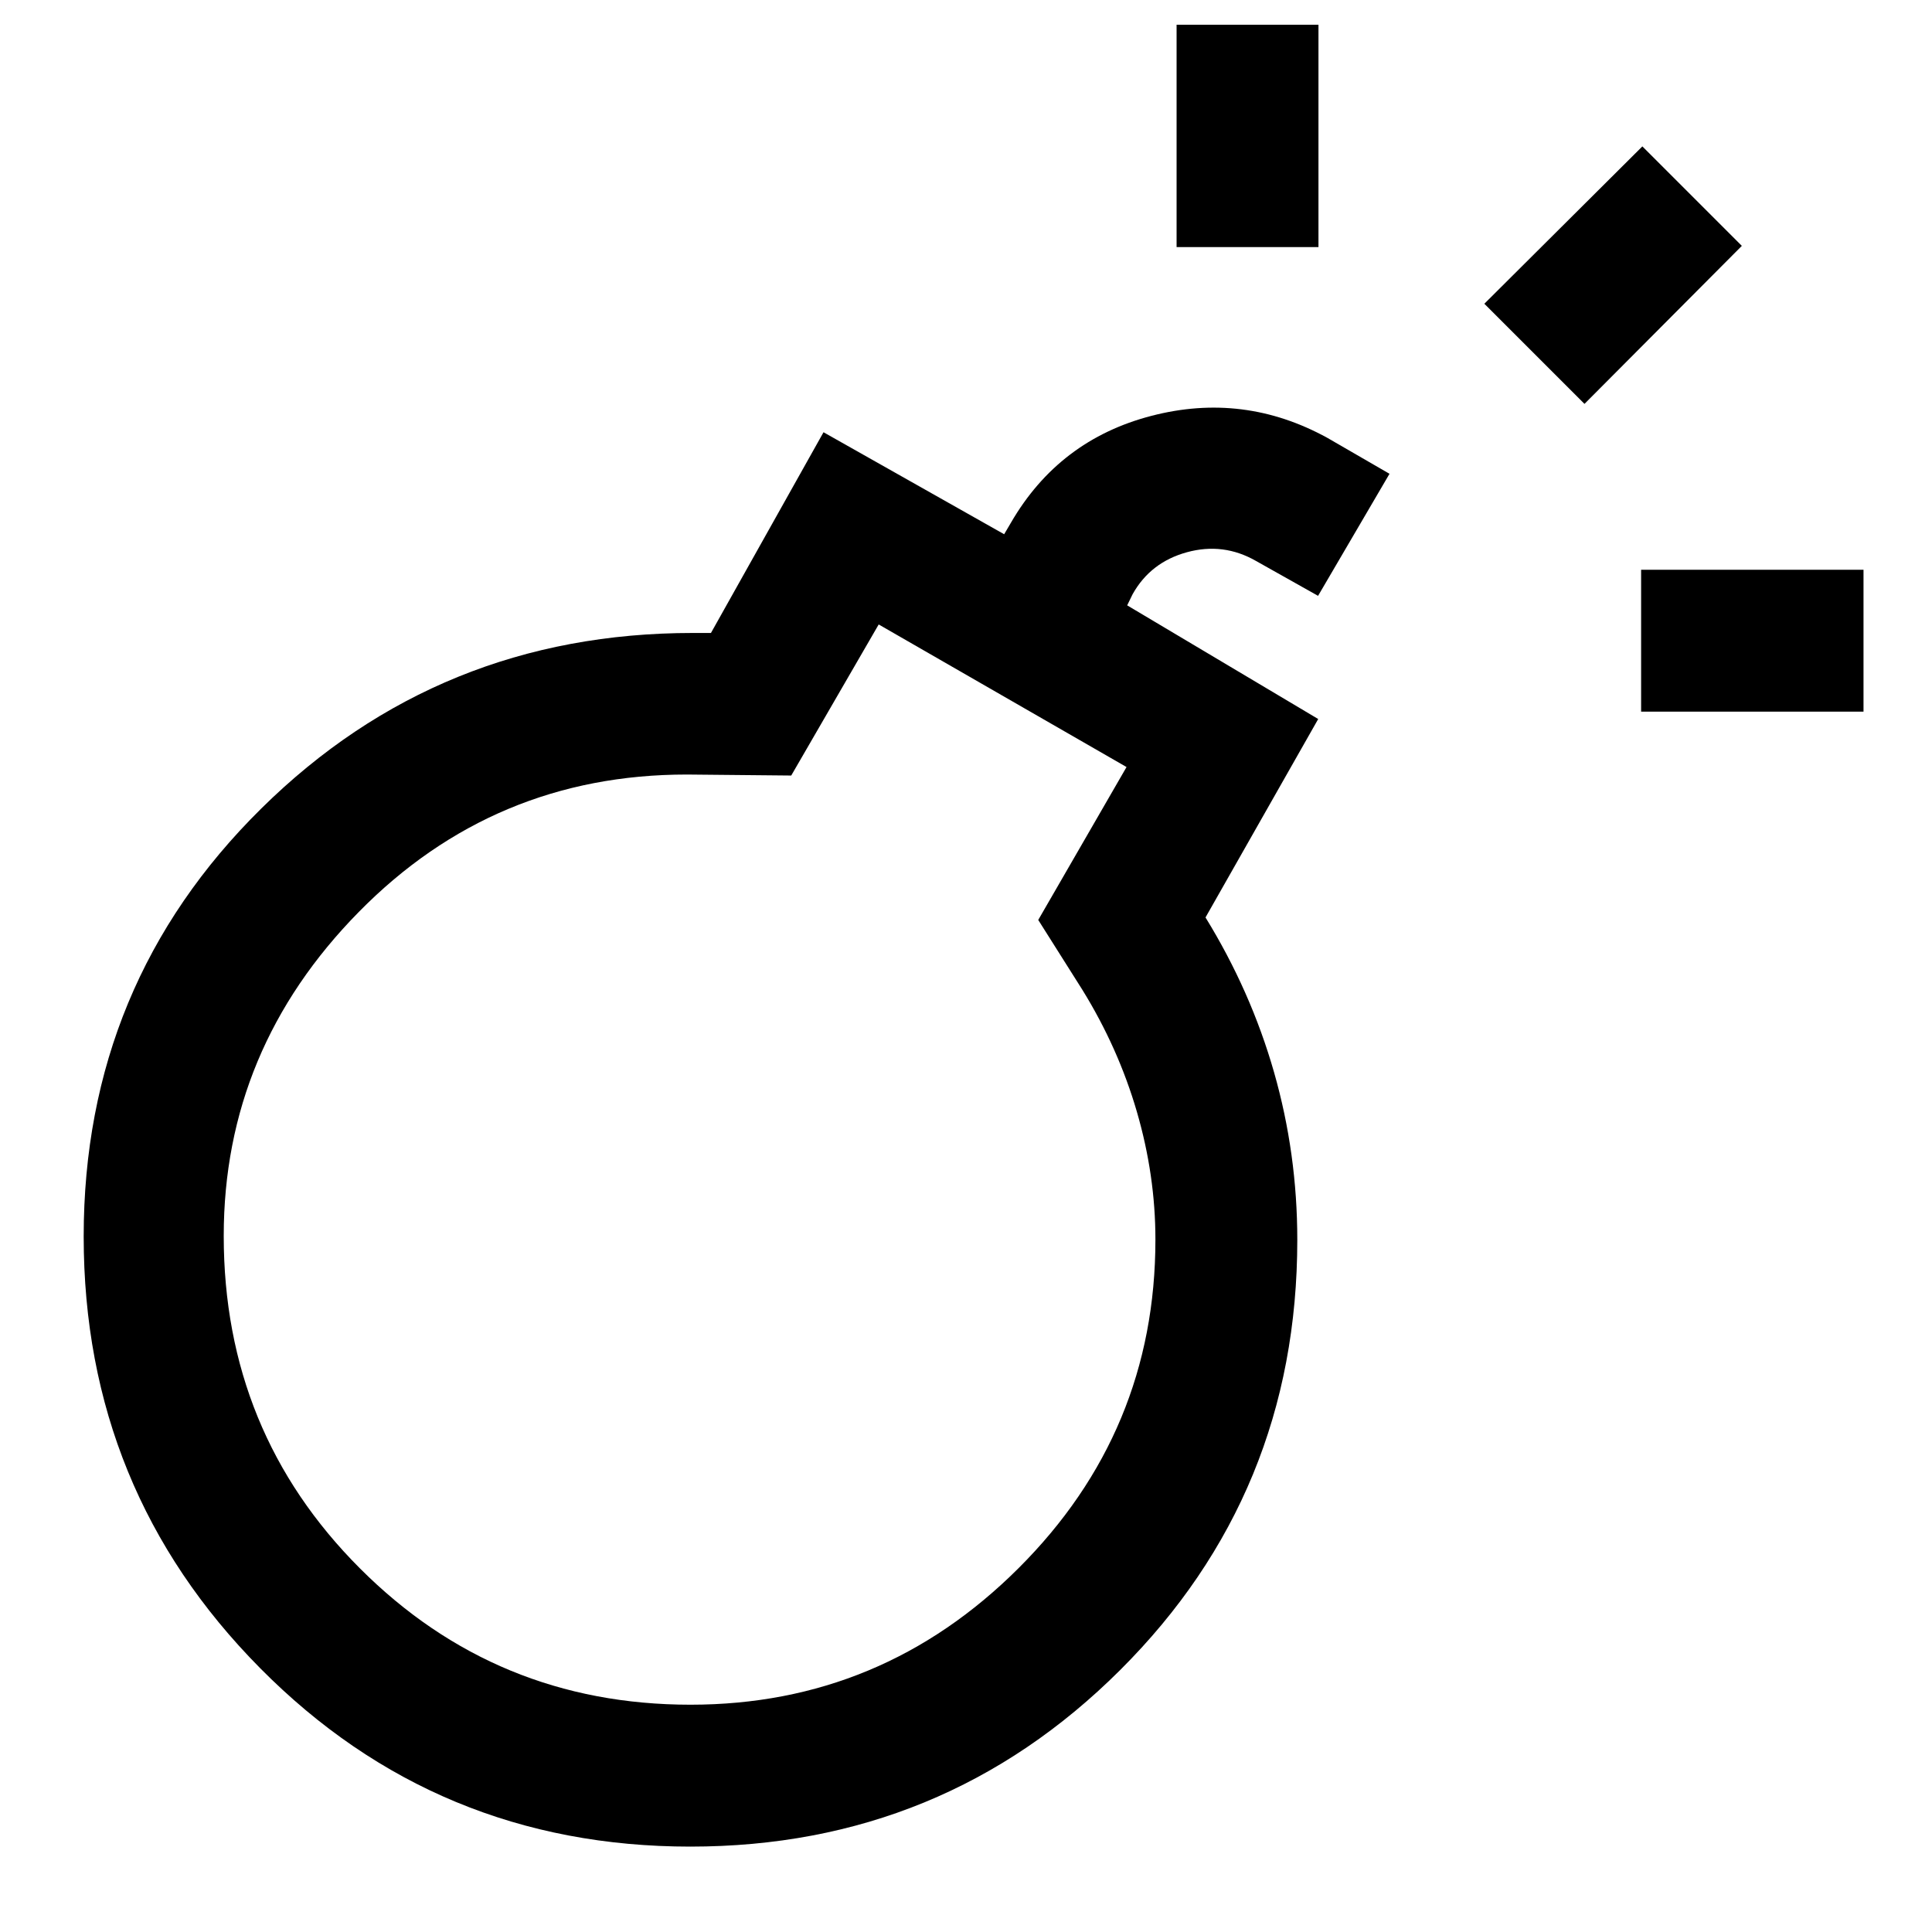 <svg xmlns="http://www.w3.org/2000/svg" height="40" viewBox="0 -960 960 960" width="40"><path d="M343.05-42.43q-125.95 0-213.71-88.59-87.76-88.58-87.76-214.57 0-125.57 88.32-212.73t214.34-87.16h9.03l55.93-99.74 89.76 50.68 3.34-5.68q23.88-41.19 69.78-53.13 45.9-11.95 87.51 10.94l30.85 17.84-35.5 60.64-30.85-17.34q-16.22-9.29-34.33-4.32-18.11 4.97-26.98 20.87l-2.69 5.52 94.92 56.48-56 98.6q22.52 36.57 34.07 76.96 11.54 40.39 11.54 83.28 0 125.96-88 213.7-88.01 87.75-213.57 87.75Zm.08-70.51q94.97 0 162.98-67.84 68.01-67.84 68.01-163.26 0-31.89-9.21-63.52-9.21-31.64-27.07-60.58l-21.94-34.74 43.87-75.98-123.15-70.85-43.46 75.07-51.86-.5q-95.83 0-162.98 68.25-67.15 68.24-67.15 161.01 0 97.45 67.67 165.19 67.67 67.75 164.29 67.75Zm.14-230.94Zm472.19-262.51v-70.51h110.51v70.51H815.46ZM584.64-837.22v-110.5h70.5v110.5h-70.5Zm202.68 77.91-49.76-49.76 78.52-78.19 49.43 49.43-78.19 78.52Z"/></svg>